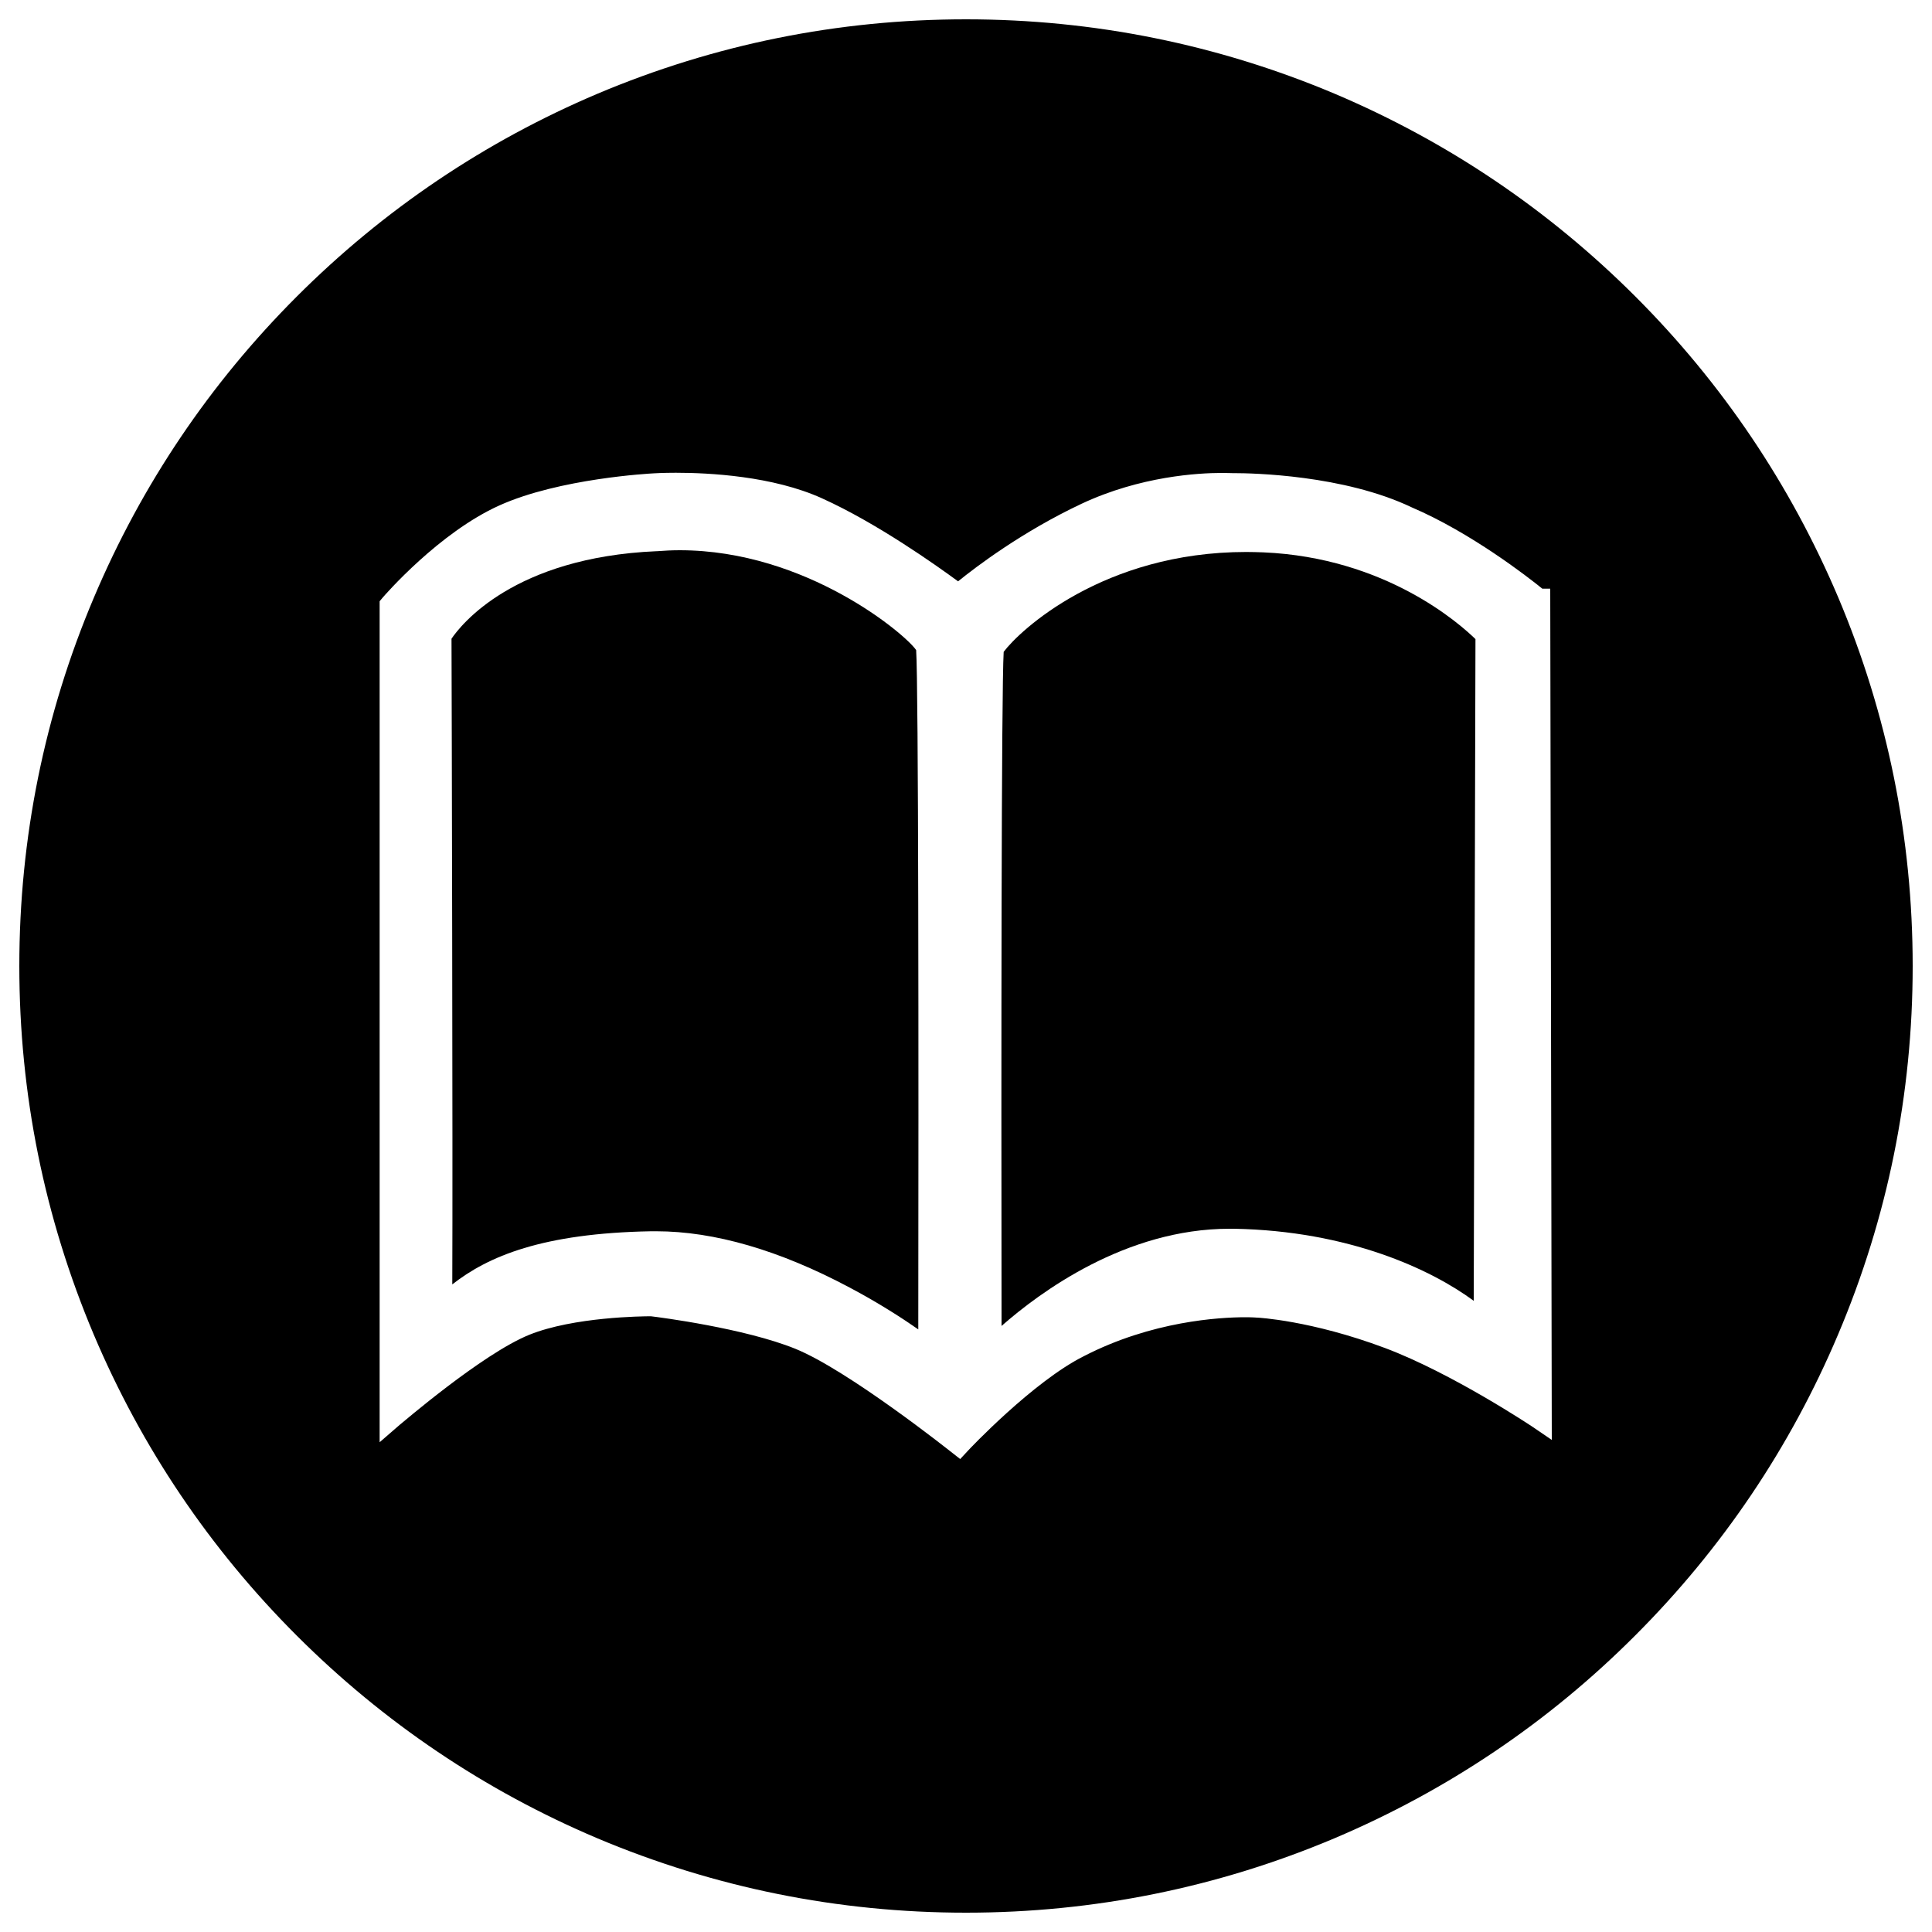 <?xml version="1.0" encoding="utf-8"?>
<!-- Svg Vector Icons : http://www.onlinewebfonts.com/icon -->
<!DOCTYPE svg PUBLIC "-//W3C//DTD SVG 1.1//EN" "http://www.w3.org/Graphics/SVG/1.1/DTD/svg11.dtd">
<svg version="1.1" xmlns="http://www.w3.org/2000/svg" xmlns:xlink="http://www.w3.org/1999/xlink" x="0px" y="0px" viewBox="0 0 1000 1000" enable-background="new 0 0 1000 1000" xml:space="preserve">
<g><path d="M351.8,284.8c-3.9,0-7.9,0.2-11.7,0.5l-0.3,0c-74,3.2-101.3,38.2-106.1,45.3c0.1,26.1,0.7,269.9,0.4,334.2c18.5-14.5,46.6-26.5,103-27.5c0.8,0,1.7,0,2.5,0c30.1,0,63.9,9.8,100.3,29.2c15.1,8,27.4,16,35.4,21.6c0.2-137.9,0.1-333.9-1.1-351.6C469,328.6,417.5,284.8,351.8,284.8z"/><path d="M645.1,285.7c-74.2,0-117.5,40.8-125.6,51.7c-1.2,19.8-1.3,212.1-1.1,348.9c19.8-17.4,64.2-50.3,118-50.3c0.8,0,1.6,0,2.4,0c59.3,1.1,101.9,21,124,37.3c0.2-63.3,0.8-314.1,0.9-342.5c-8.2-8-46.6-42.2-109.8-44.9C651,285.8,648,285.7,645.1,285.7z"/><path d="M951.5,309.3c-24.7-58.3-60-110.8-105-155.8c-45-45-97.4-80.3-155.7-105C630.3,23,566.1,10,500,10c-66.2,0-130.3,13-190.7,38.5c-58.3,24.7-110.7,60-155.7,105c-45,45-80.3,97.4-105,155.8C23,369.7,10,433.9,10,500c0,66.2,13,130.3,38.5,190.7c24.7,58.4,60,110.8,105,155.8c45,45,97.4,80.3,155.7,105C369.7,977,433.8,990,500,990c66.1,0,130.3-13,190.7-38.5c58.3-24.7,110.8-60,155.7-105c45-45,80.3-97.4,105-155.8C977,630.3,990,566.2,990,500C990,433.9,977,369.7,951.5,309.3z M793.5,738.7c-0.4-0.3-41.8-27.9-76.7-41c-38.2-14.3-65.8-15.7-66-15.7l-0.2,0c0,0-2.2-0.2-6-0.2c-13.4,0-48.4,2-83.5,20.1c-26.3,13.1-59.8,48.6-60.1,49l-4,4.3l-4.6-3.6c-0.5-0.4-53.4-42.4-80.8-53.5c-26.2-10.6-70.3-16.3-74.7-16.8h-0.1c-4,0-39.9,0.3-62.9,9.6c-24.4,9.9-66.4,46.2-66.9,46.5l-10.5,9.1V311.2l1.5-1.8c1.2-1.4,29.2-33.7,60.5-47.8c31.1-14,78-16.5,79.9-16.6c0.1,0,4.4-0.3,11.4-0.3c17.3,0,50.2,1.7,75.6,13.2c28.6,12.9,59.6,35,70.5,43c9.1-7.4,33.2-25.7,63.8-40.1c30.6-14.4,60.9-16,72.5-16c3.1,0,5.1,0.1,5.8,0.1c0.2,0,0.5,0,0.9,0c9.2,0,56.6,0.9,91.8,17.7c30.6,13.1,60.1,36,67.6,42.1h4.1l0.8,440.6L793.5,738.7z"/></g>
</svg>